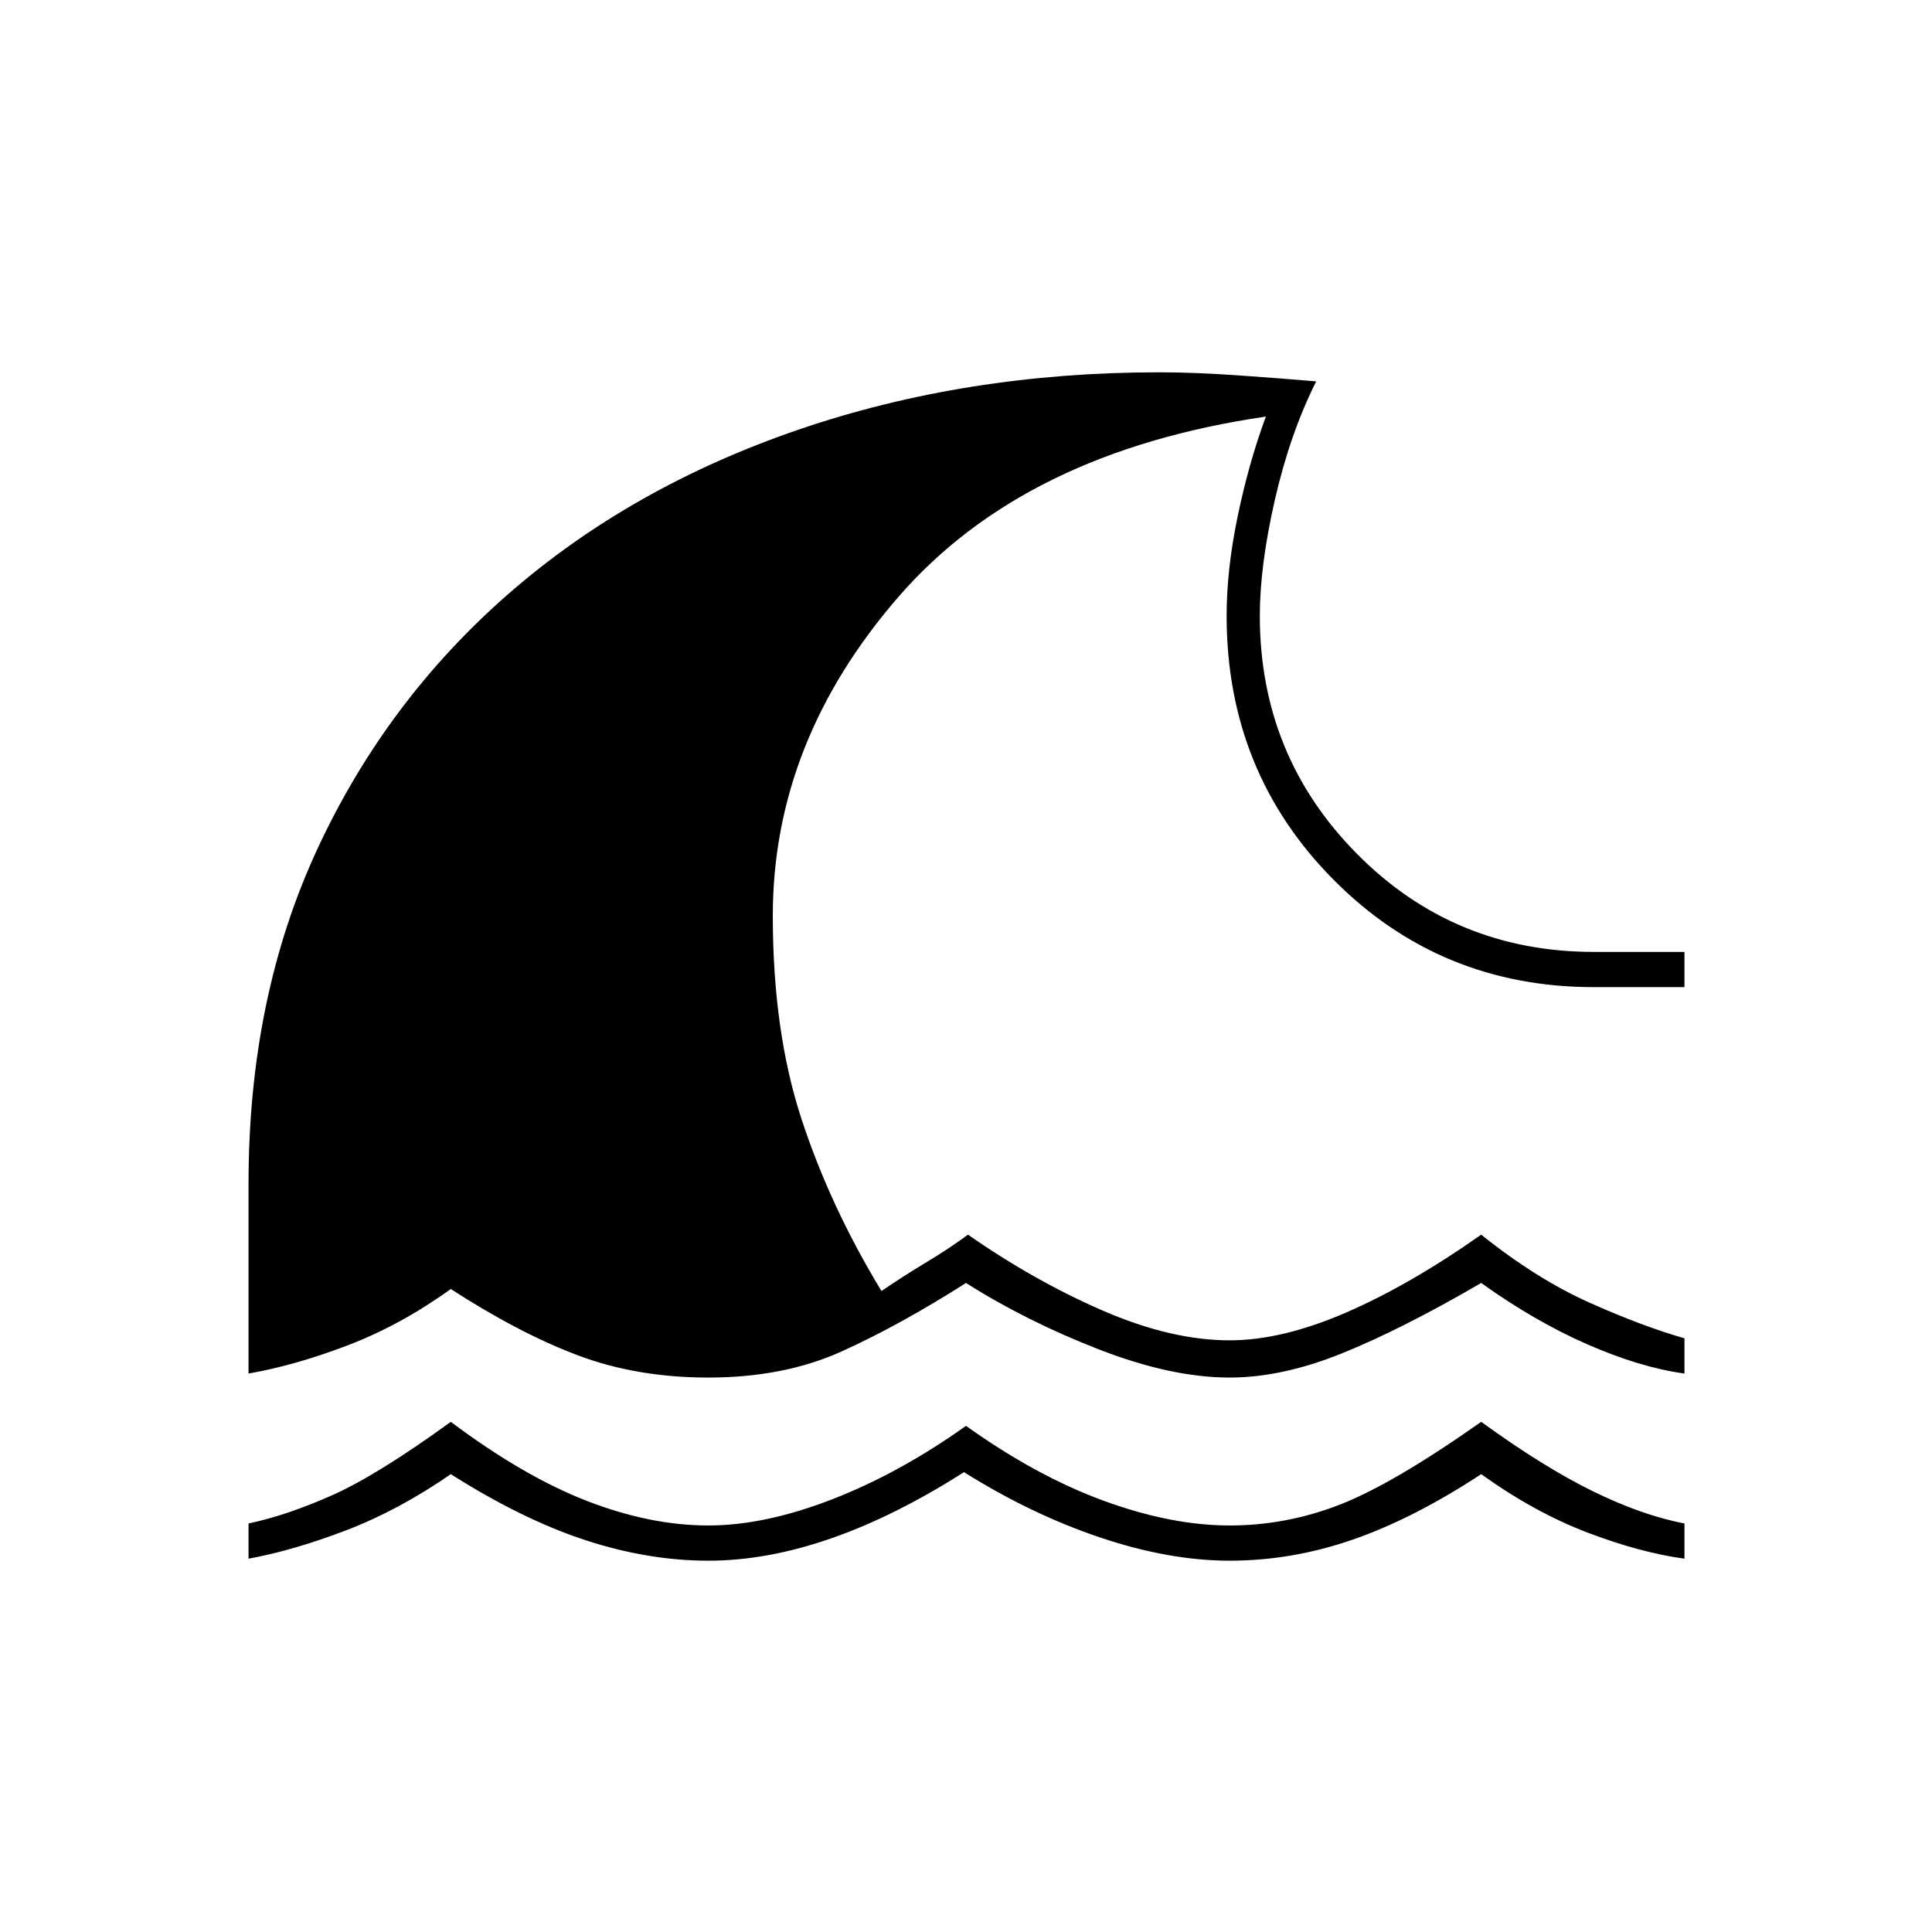 <svg xmlns="http://www.w3.org/2000/svg" height="20" viewBox="0 -960 960 960" width="20"><path d="M123.5-185.5V-203q19-4 41.5-14t59-36.5q36 27 67.5 39.25T352-202q28 0 61.5-13t66.5-36.5q35 25 68.5 37.25T611-202q28 0 54.5-10.25T736-253.5q31 22.5 55.5 34.5t45.5 16v17.5q-22-3-48.25-13t-52.75-29q-33.5 22-63.75 32.5T611-184.5q-30 0-64.25-11.5T479-228.5q-34.5 22-66.25 33t-60.75 11q-30 0-61.25-10.25T224-227.5q-26 18-52.25 28t-48.25 14Zm0-92V-372q0-92.5 34.25-166.25t95-126.75q60.75-53 144-81.5T576-775q17.5 0 39 1.5t39 3q-13 26-20.5 58.75T626-654q0 69.5 48.25 118.25T792-487h45v17.5h-45q-76.5 0-129.5-53.5t-53-131q0-23 5.5-49.5t14-49.5q-120 17.5-182.5 89.5T384-505q0 57.5 14.25 101T438-318.5q11-7.5 22.25-14.25T481-346.5q33 23 67 37.75T611-294q26 0 57.75-13.75T736-346.5q27.5 22 53.75 33.75T837-295v17.5q-22-3-48.25-14.5T736-322.5q-39.5 23-69.25 35t-55.75 12q-29 0-65-14t-66-33q-33 21-61.75 34t-66.25 13q-35.5 0-64.75-11t-63.25-33q-25 18-51.25 28t-49.25 14Z"/></svg>